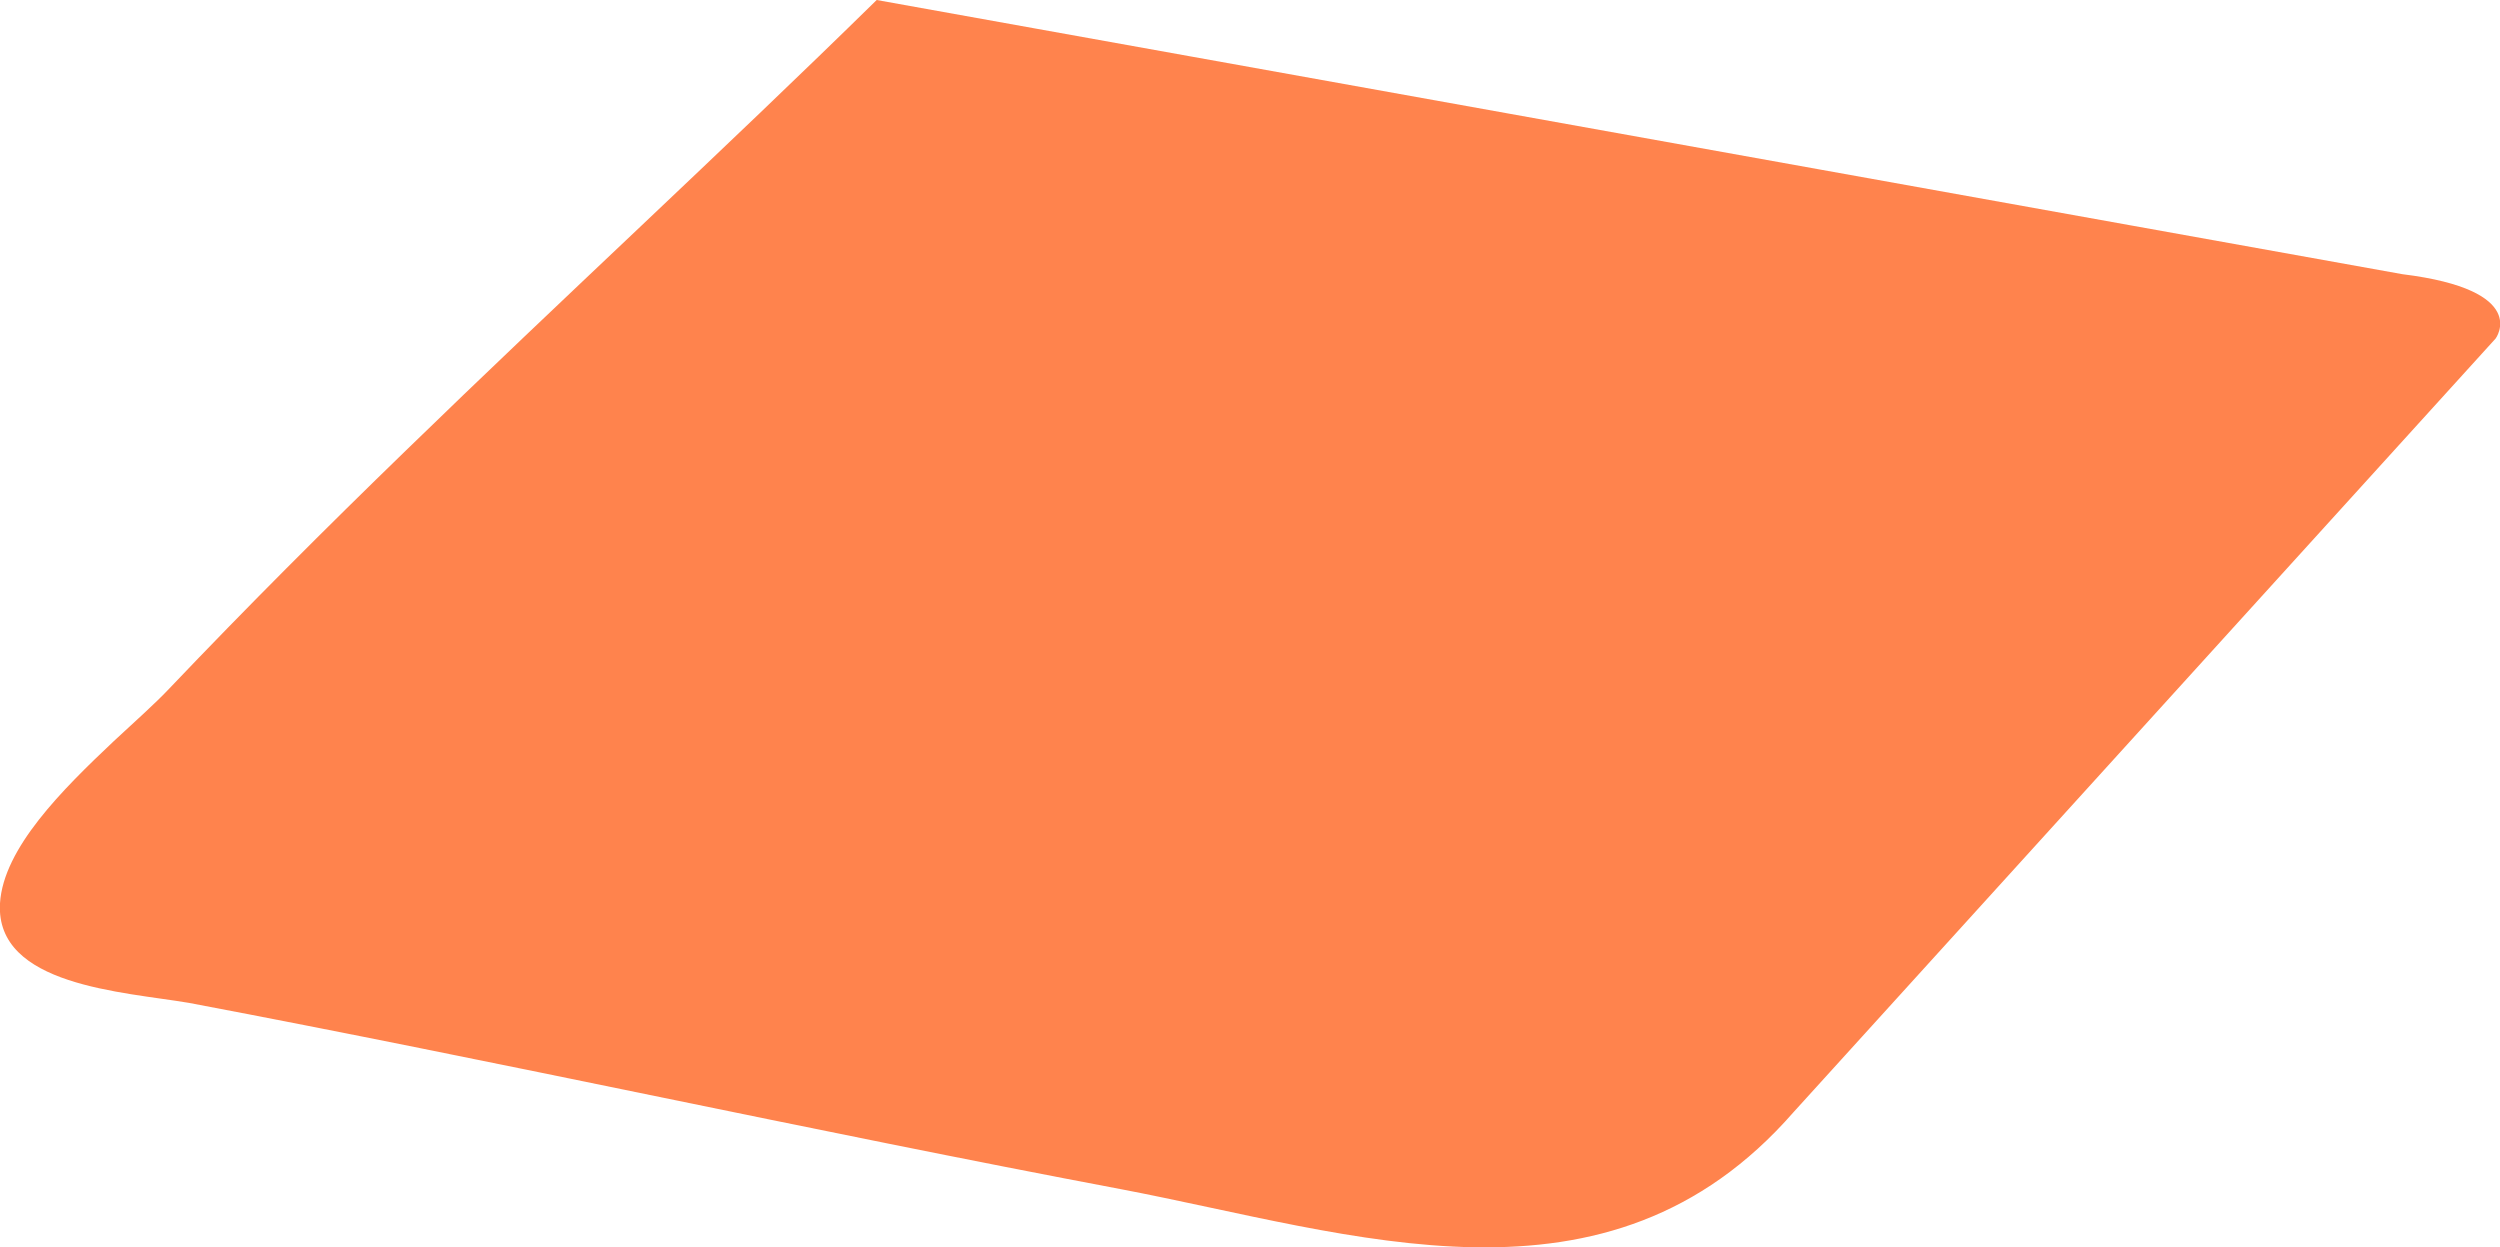 <svg xmlns="http://www.w3.org/2000/svg" viewBox="0 0 51.7 25.79">
  <defs>
    <style>
      .cls-1 {
        fill: #ff834d;
      }
    </style>
  </defs>
  <title>orange_light</title>
  <g id="圖層_2" data-name="圖層 2">
    <g id="圖層_1-2" data-name="圖層 1">
      <path class="cls-1" d="M2.35,15.33C1.29,16.33.07,17.54,0,18.68c-.1,1.71,2.56,1.83,3.91,2.06,6.4,1.21,12.86,2.64,19.26,3.85C28,25.51,33.24,27.41,37.09,23L51.61,7s.74-1-1.93-1.33L18.13,0c-3.21,3.15-6.52,6.19-9.74,9.32-1.66,1.61-3.29,3.24-4.88,4.91-.3.32-.72.69-1.16,1.1"/>
    </g>
  </g>
</svg>
